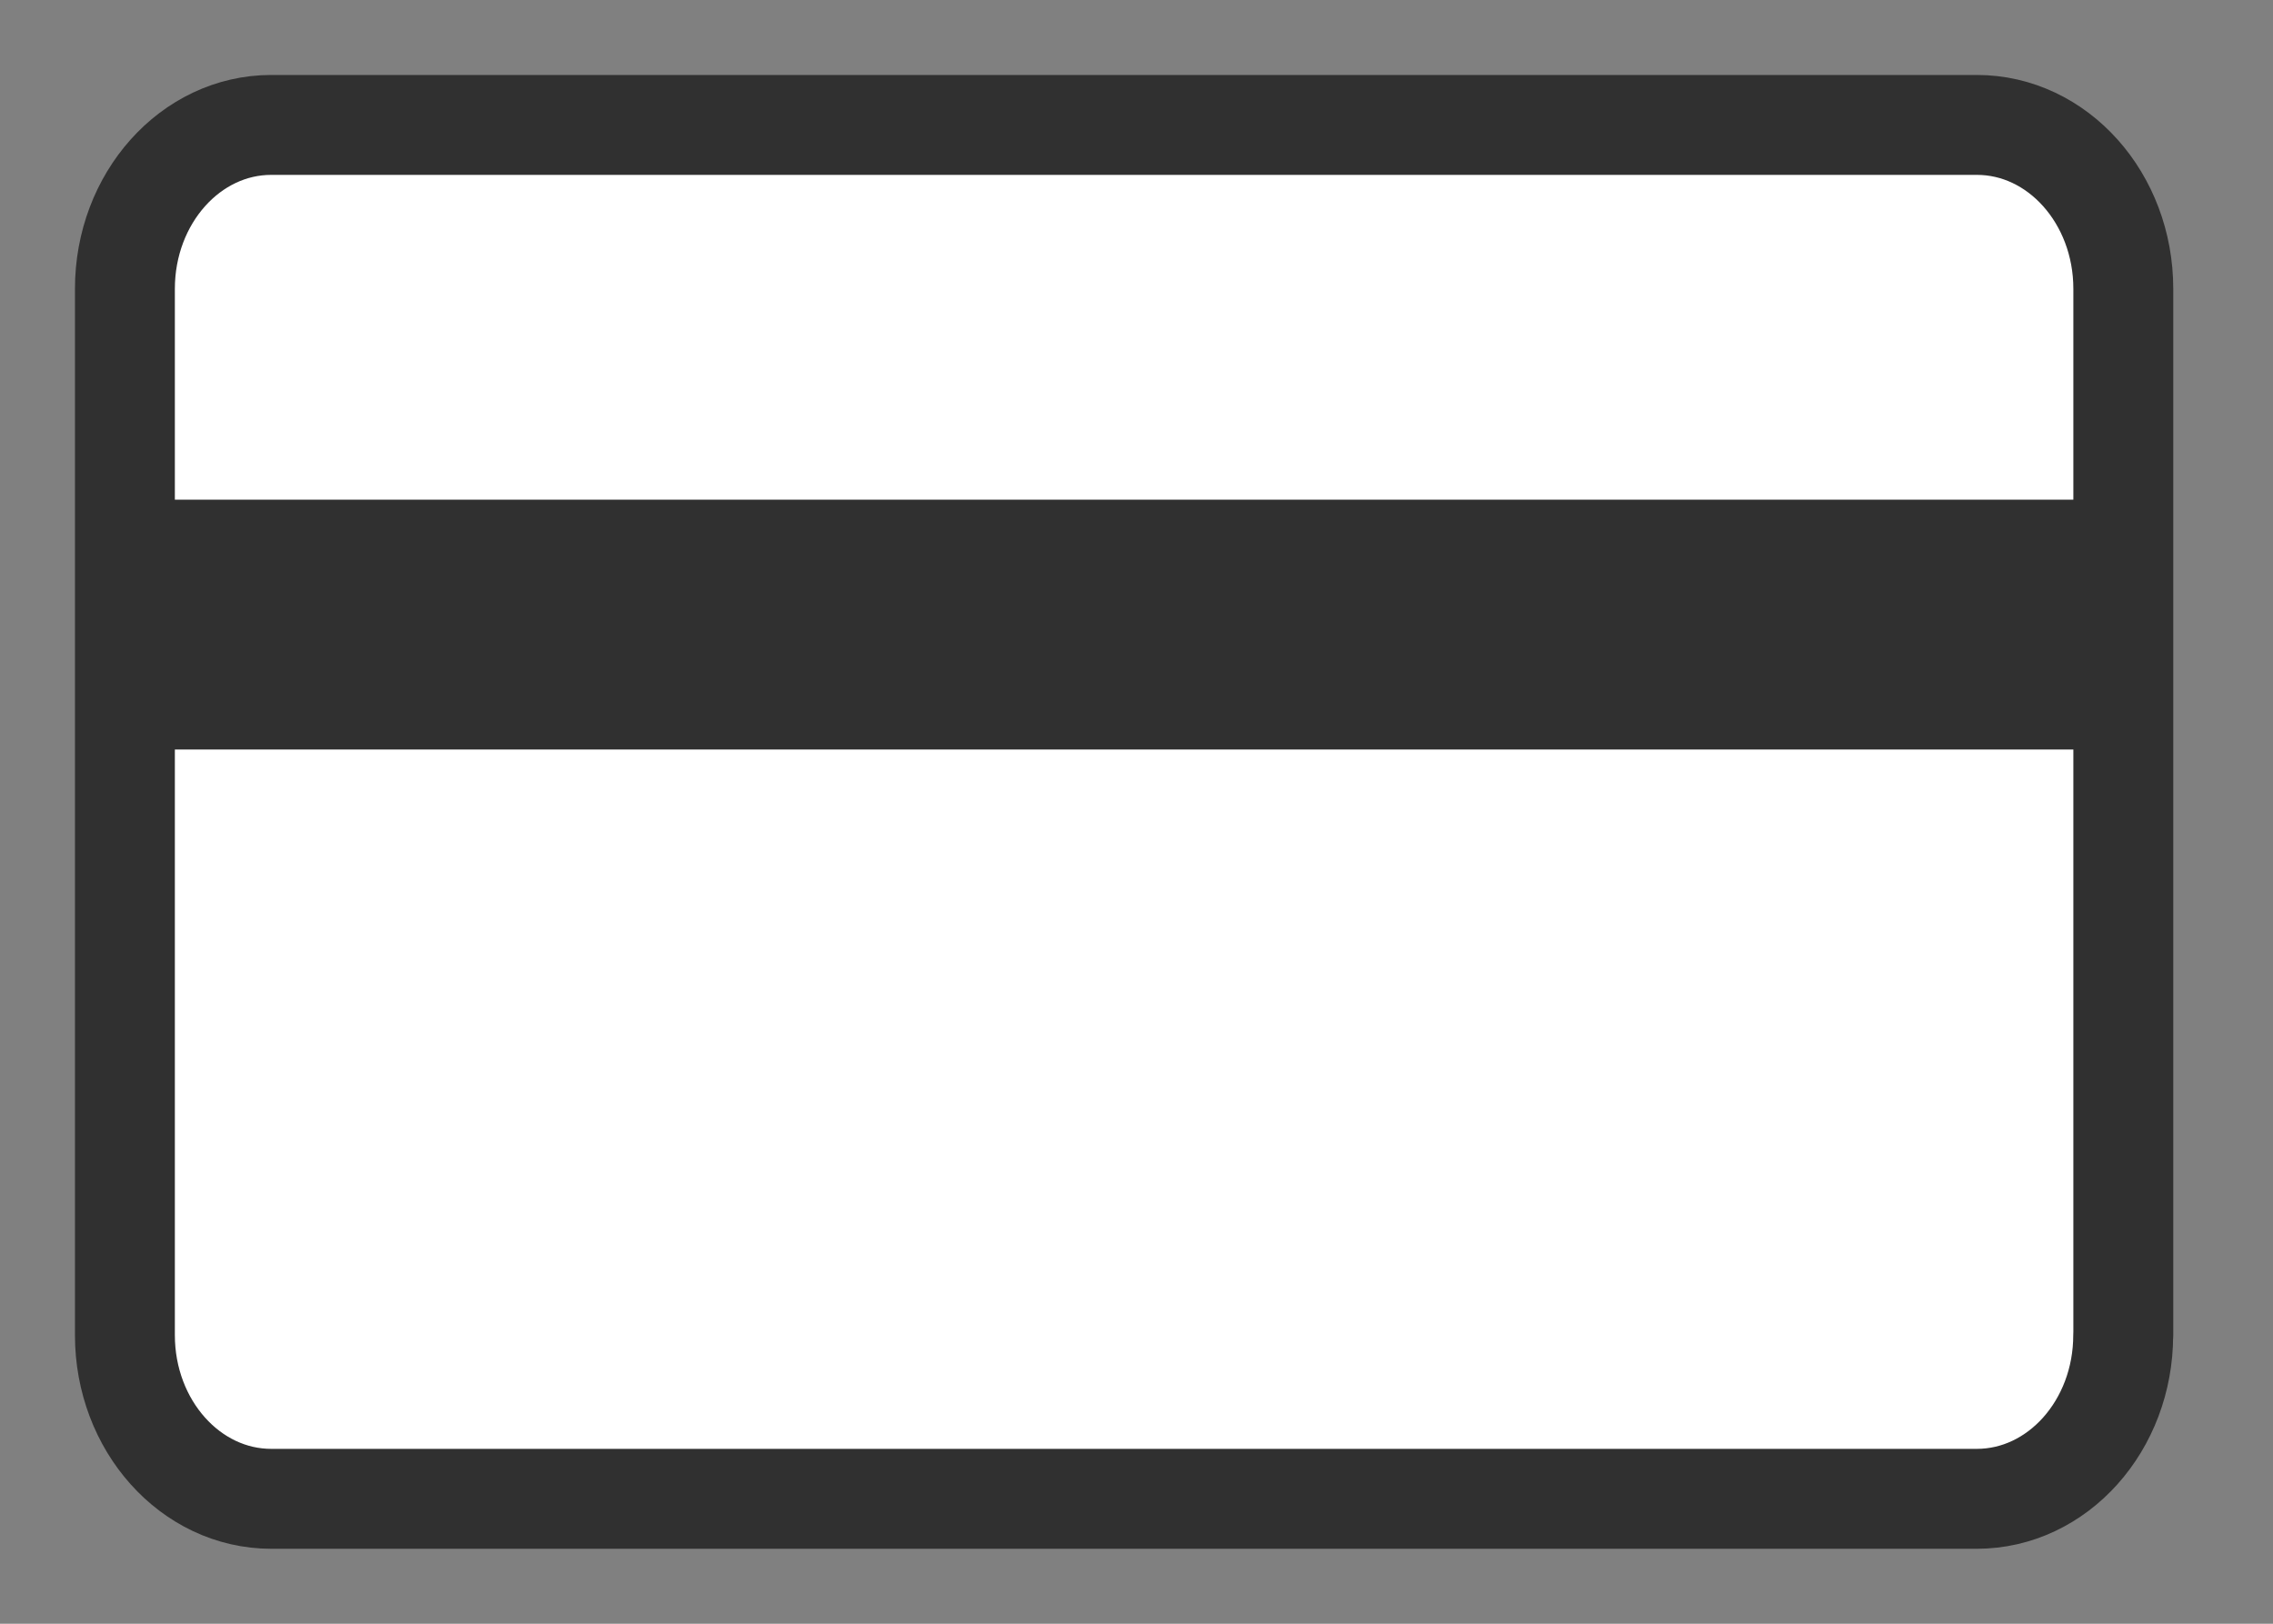 <svg xmlns="http://www.w3.org/2000/svg" width="21" height="15" viewBox="0 0 21 15">
    <rect x="0" y="0" width="21" height="15" fill="#808080" stroke="none"/>
    <g fill="none" fill-rule="evenodd">
        <g>
            <g>
                <g>
                    <path fill="#FFF" stroke="#303030" stroke-linejoin="round" stroke-width=".923" d="M18.462 11.18c0 .835-.606 1.512-1.353 1.512H1.352C.606 12.692 0 12.015 0 11.18V1.514C0 .678.606 0 1.352 0H17.11c.747 0 1.353.678 1.353 1.514v9.665z" transform="translate(-936 -1145) translate(936 1145) translate(1.154 1.154)"/>
                    <path fill="#303030" d="M0 3.462H18.462V5.77H0z" transform="translate(-936 -1145) translate(936 1145) translate(1.154 1.154)"/>
                </g>
            </g>
        </g>
    </g>
</svg>